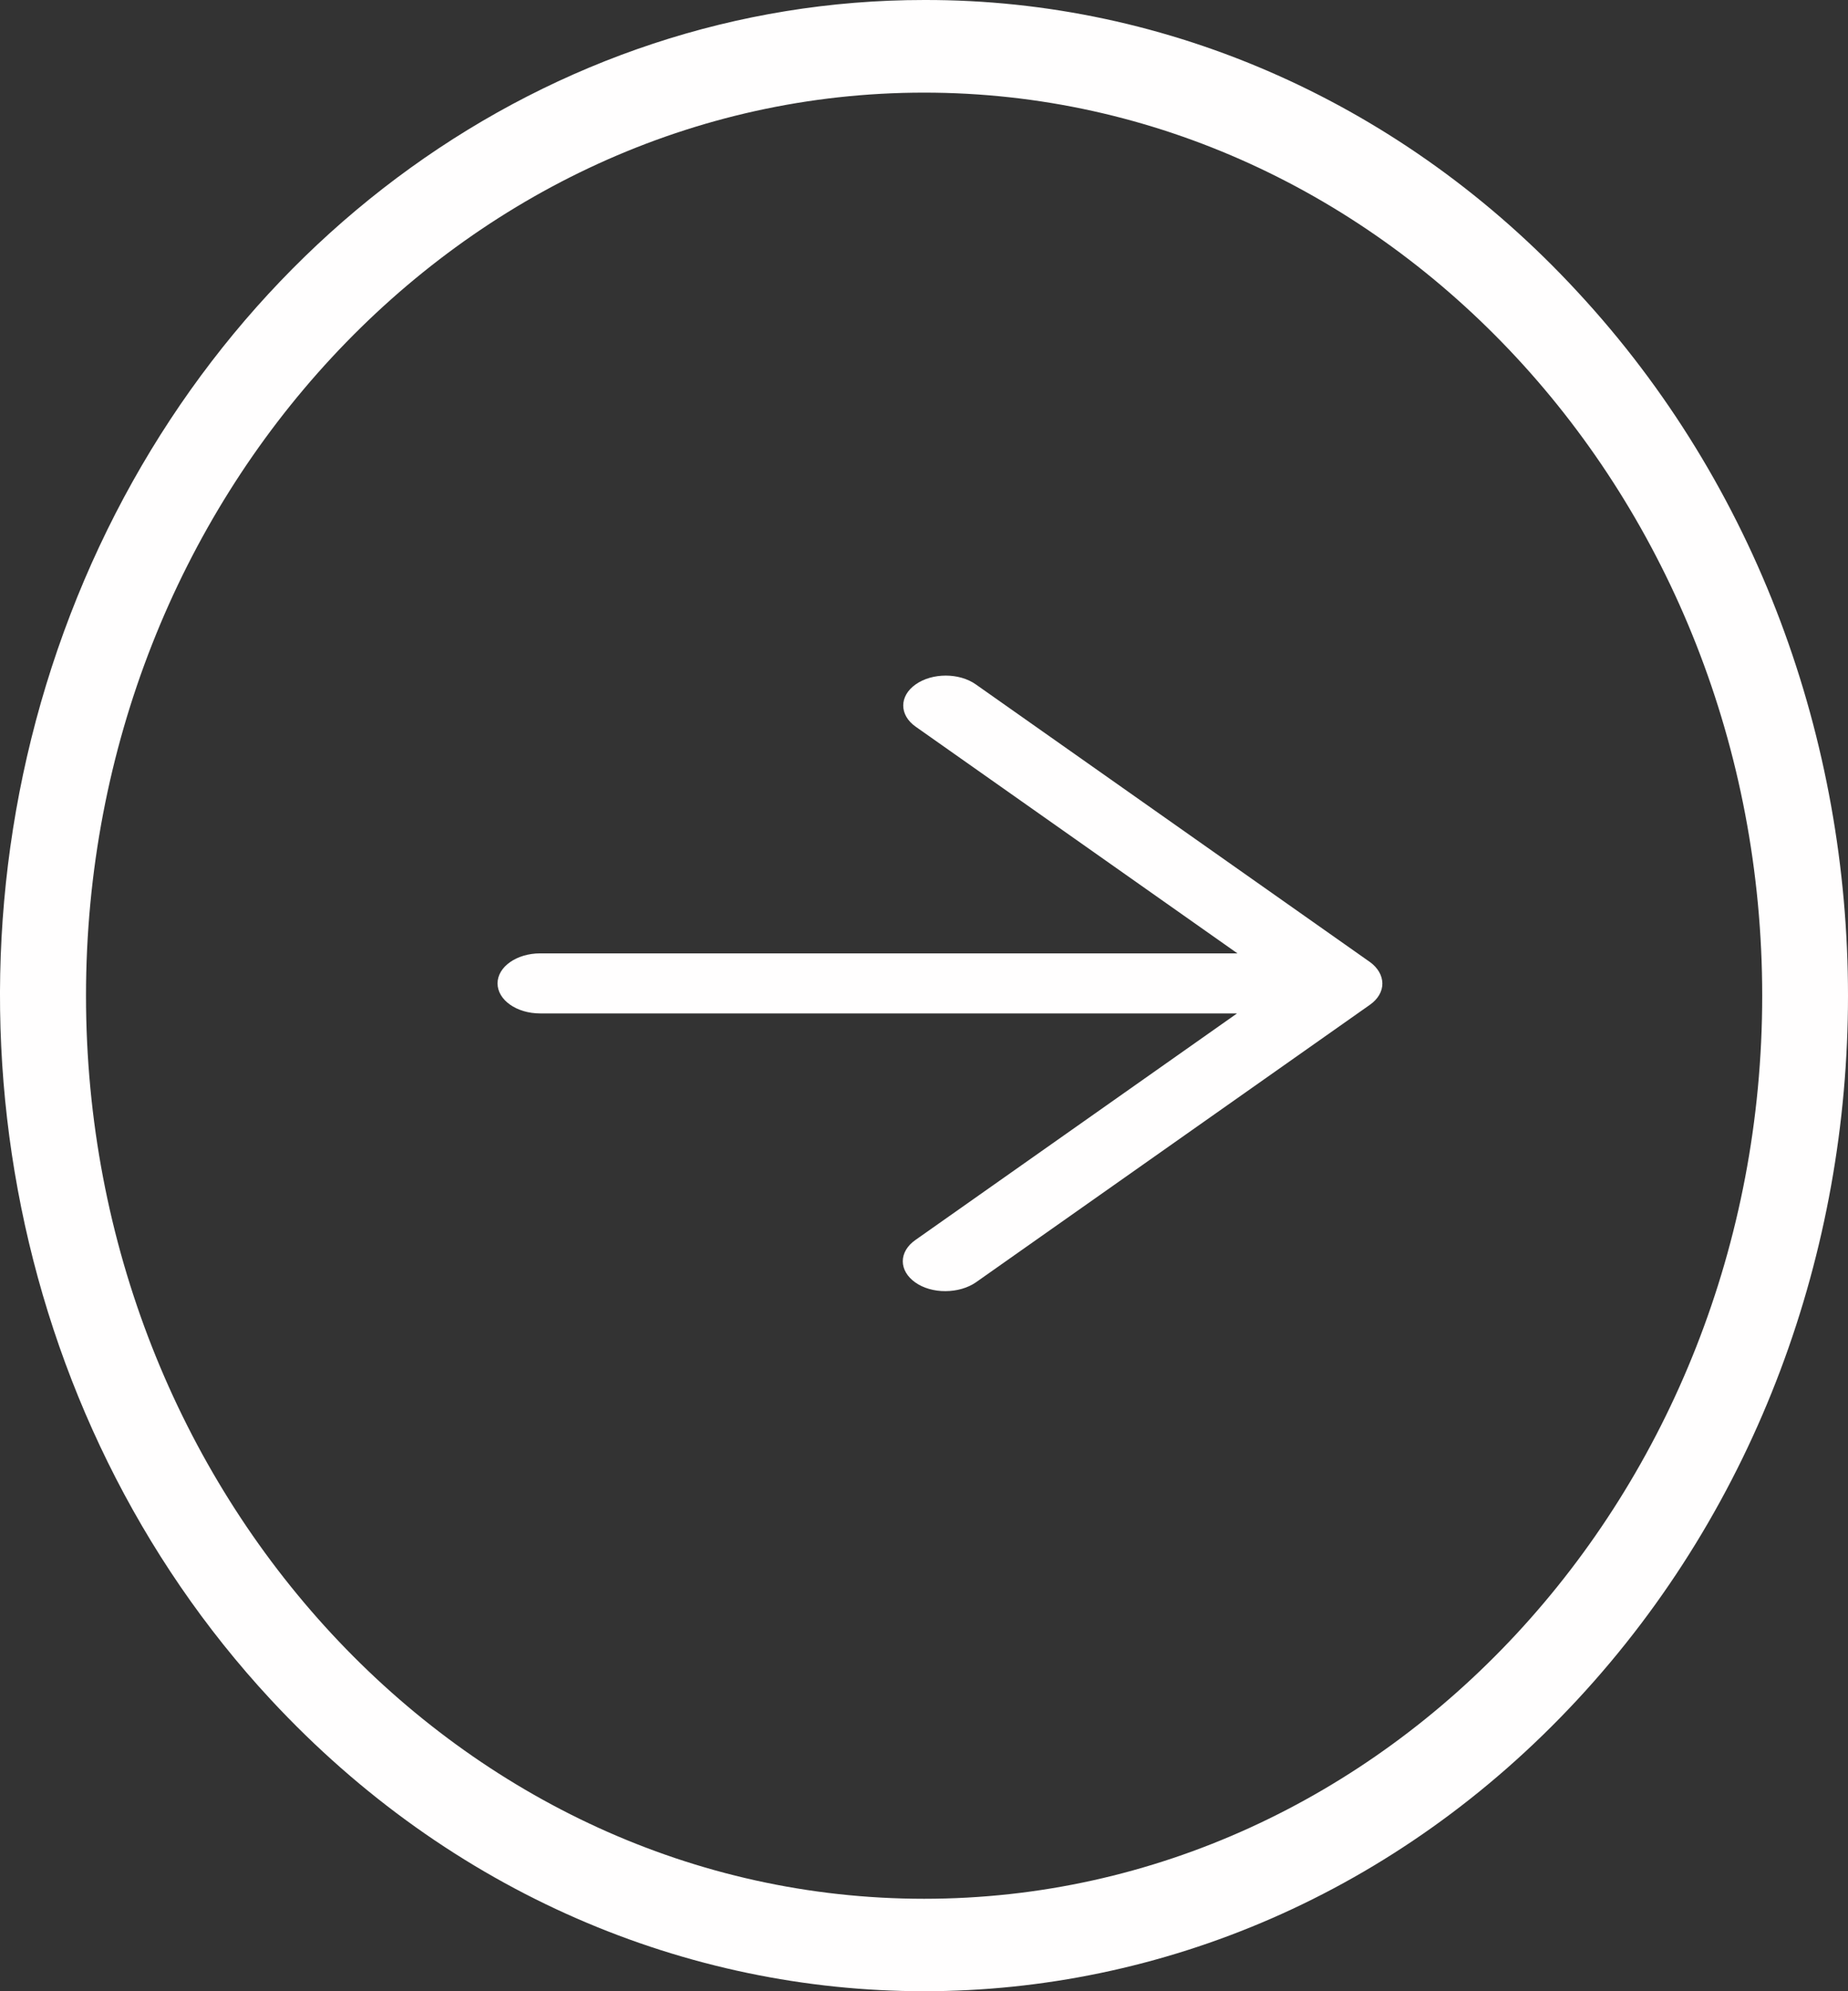 <svg width="52" height="56" viewBox="0 0 52 56" fill="none" xmlns="http://www.w3.org/2000/svg">
<rect x="0" y="0" width="52" height="56" fill="#333333" stroke="none"/>
<path d="M26.003 8.1301e-05C15.486 -0.002 6.004 6.82 1.979 17.284C-2.045 27.749 0.181 39.793 7.62 47.8C17.773 58.733 34.233 58.733 44.386 47.8C54.538 36.866 54.538 19.14 44.386 8.205C39.521 2.937 32.902 -0.018 26.003 8.1301e-05ZM26.003 53.4C13.002 53.4 2.42 42.004 2.42 28.003C2.42 14.001 13.002 2.605 26.003 2.605C39.004 2.605 49.586 14.001 49.586 28.003C49.586 42.004 39.004 53.4 26.003 53.4Z" fill="#FFFEFE"/>
<path d="M27.457 19.247C26.99 18.918 26.233 18.918 25.766 19.247C25.299 19.575 25.299 20.108 25.766 20.437L34.82 26.812H15.199C14.537 26.812 14 27.19 14 27.656C14 28.123 14.537 28.501 15.199 28.501H34.808L25.754 34.876C25.53 35.033 25.403 35.248 25.403 35.471C25.403 35.694 25.53 35.908 25.754 36.066C25.979 36.226 26.287 36.314 26.606 36.311C26.924 36.31 27.229 36.222 27.457 36.066L38.55 28.256C38.775 28.097 38.901 27.881 38.898 27.656C38.895 27.432 38.771 27.218 38.55 27.057L27.457 19.247Z" fill="#FFFEFE"/>
</svg>

